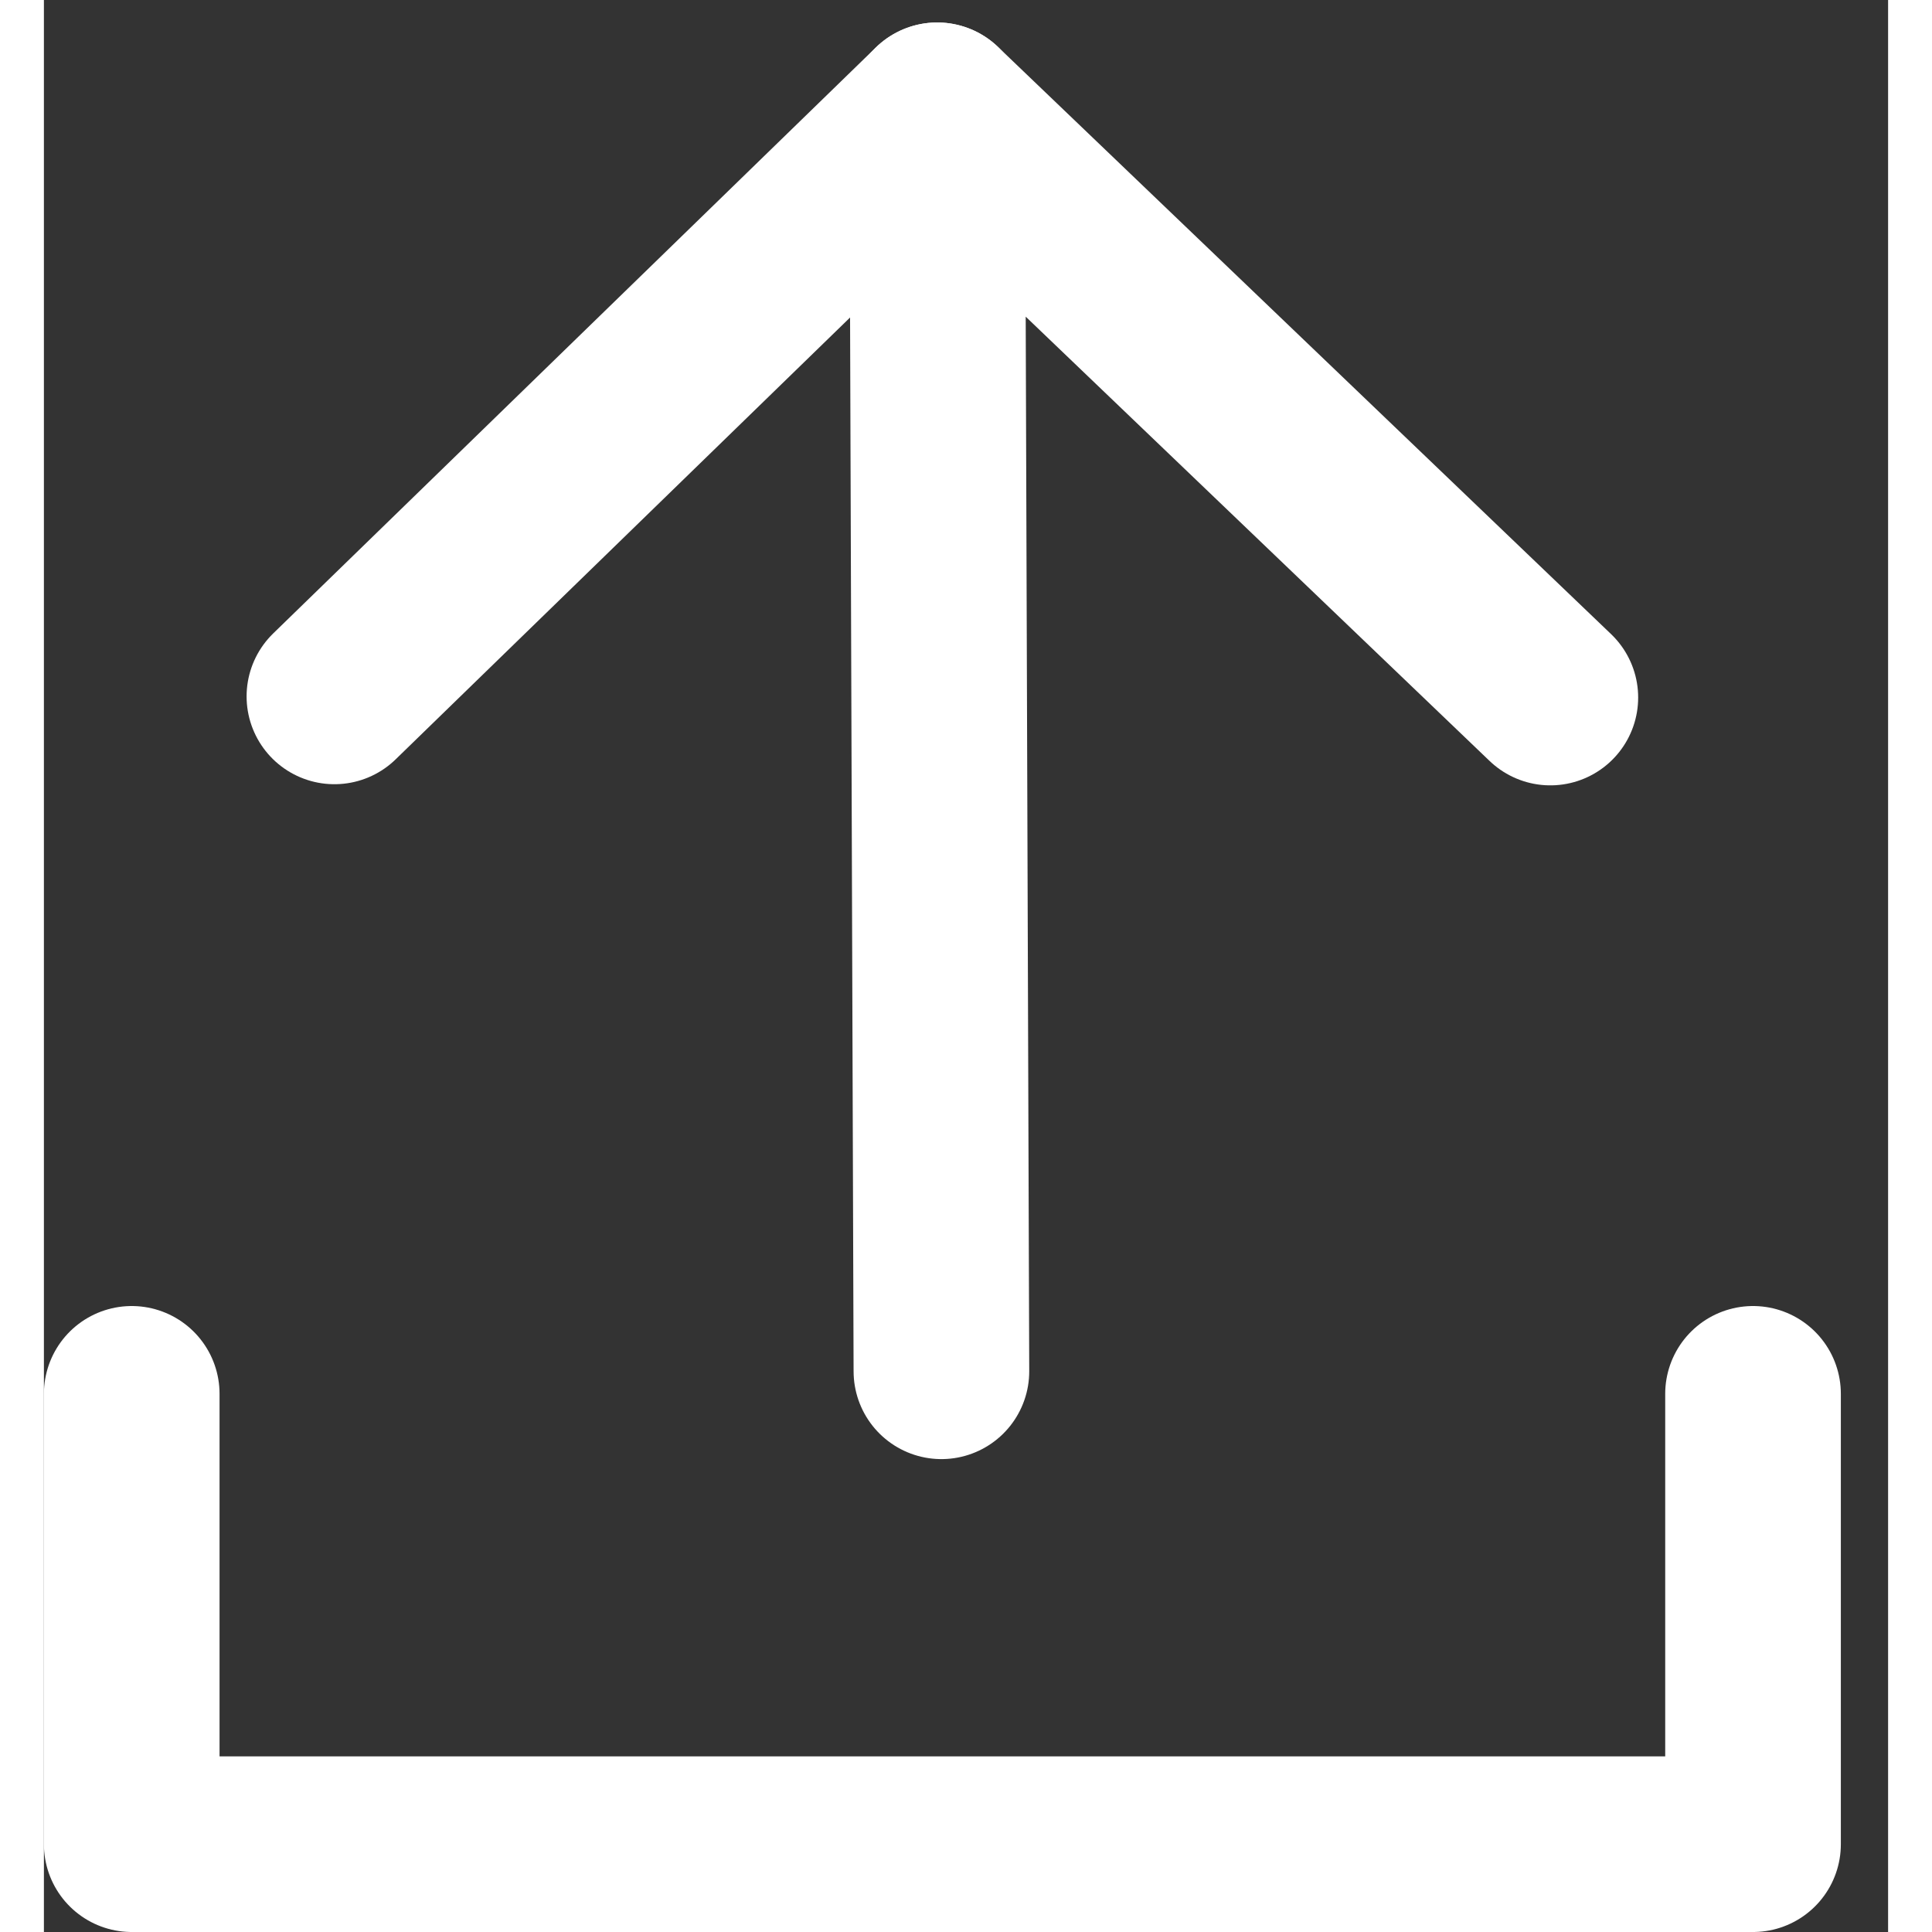 <?xml version="1.0" encoding="UTF-8"?>
<svg width="25px" height="25px" viewBox="0 0 21 22" version="1.1" xmlns="http://www.w3.org/2000/svg" xmlns:xlink="http://www.w3.org/1999/xlink">
    <rect x="0" y="0" width="21" height="22" fill="#333333" stroke="none"/>
    <!-- Generator: Sketch 52.5 (67469) - http://www.bohemiancoding.com/sketch -->
    <title>icon</title>
    <desc>Created with Sketch.</desc>
    <g id="Cards-UI" stroke="none" stroke-width="1" fill="none" fill-rule="evenodd" stroke-linecap="round" stroke-linejoin="round">
        <g id="ui-cards-alejandro-cuffia" transform="translate(-350, -849)" stroke="#FFFFFF" stroke-width="2">
            <g id="card11" transform="translate(90, 830)">
                <g id="photo">
                    <g id="icon" transform="translate(261, 20)">
                        <polyline id="Stroke-218" points="0 14.872 0 20 18.462 20 18.462 14.872"></polyline>
                        <polyline id="Stroke-220" points="9.22 14.615 9.172 0.256 16.154 6.943"></polyline>
                        <path d="M9.172,0.256 L2.308,6.93" id="Stroke-222"></path>
                    </g>
                </g>
            </g>
        </g>
    </g>
</svg>
